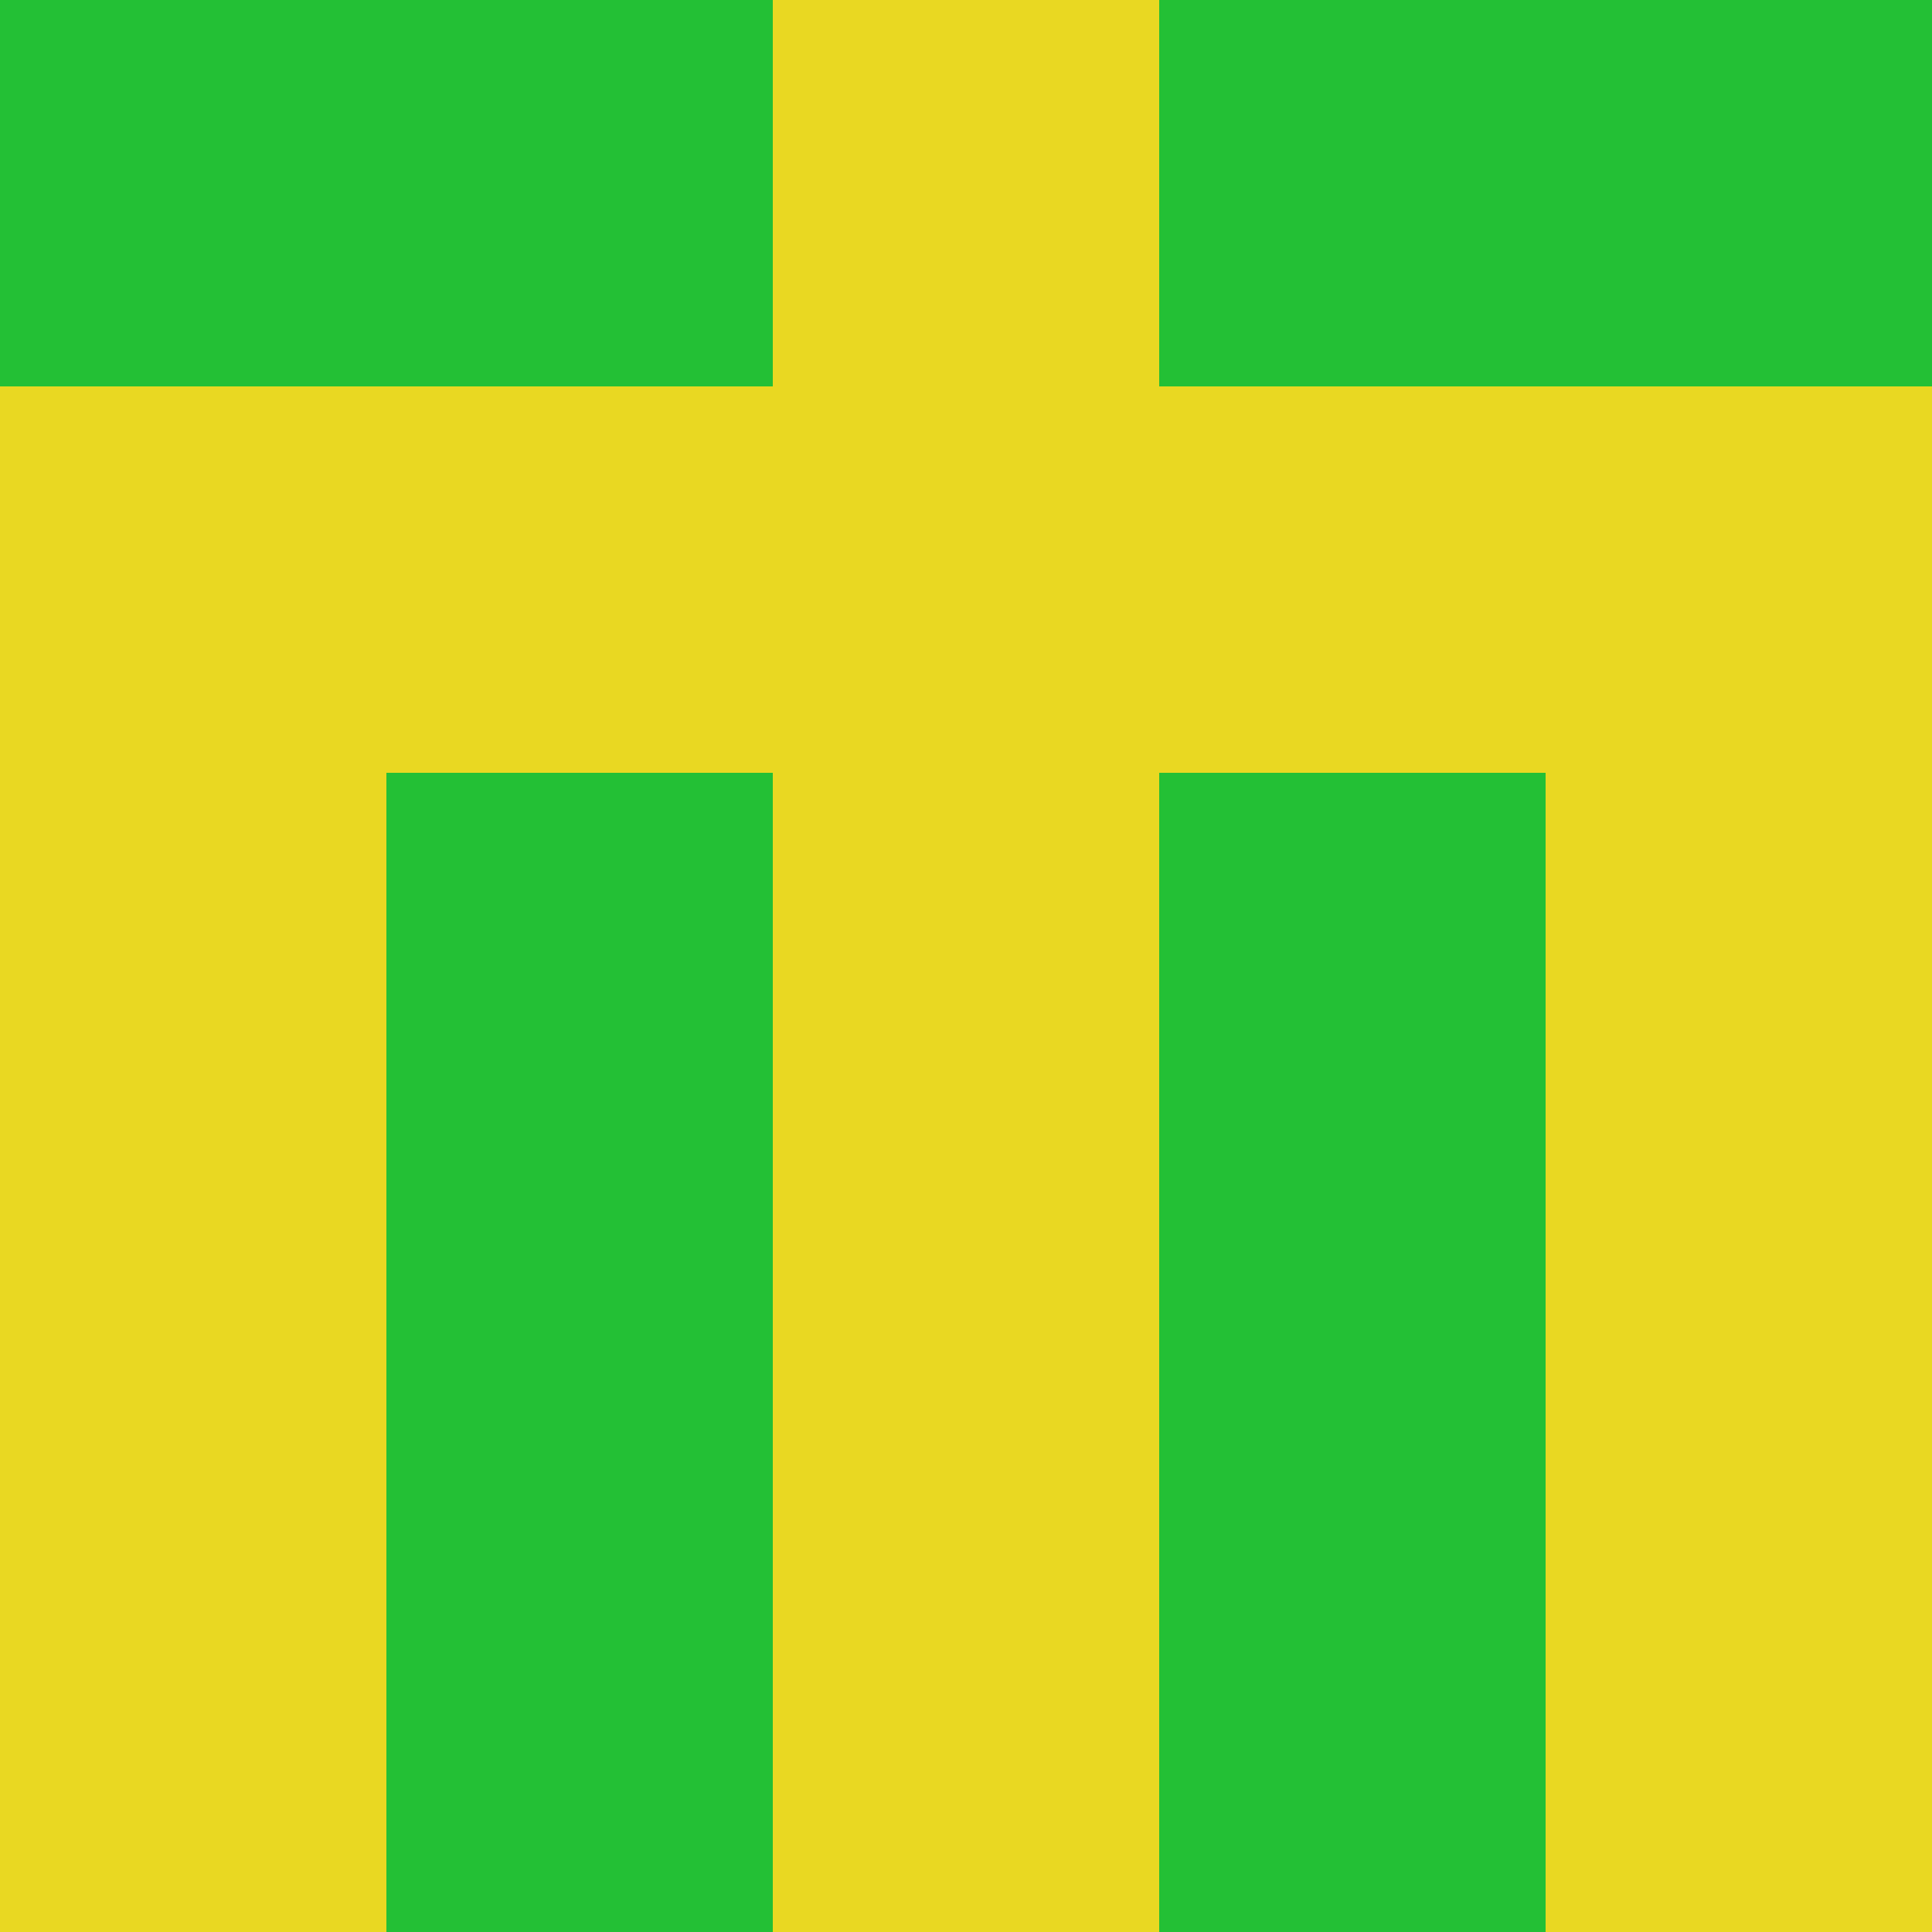<?xml version="1.0" encoding="utf-8"?>
<!DOCTYPE svg PUBLIC "-//W3C//DTD SVG 20010904//EN"
        "http://www.w3.org/TR/2001/REC-SVG-20010904/DTD/svg10.dtd">

<svg width="400" height="400" viewBox="0 0 5 5"
    xmlns="http://www.w3.org/2000/svg"
    xmlns:xlink="http://www.w3.org/1999/xlink">
            <rect x="0" y="0" width="1" height="1" fill="#23C035" />
        <rect x="0" y="1" width="1" height="1" fill="#E9D822" />
        <rect x="0" y="2" width="1" height="1" fill="#E9D822" />
        <rect x="0" y="3" width="1" height="1" fill="#E9D822" />
        <rect x="0" y="4" width="1" height="1" fill="#E9D822" />
                <rect x="1" y="0" width="1" height="1" fill="#23C035" />
        <rect x="1" y="1" width="1" height="1" fill="#E9D822" />
        <rect x="1" y="2" width="1" height="1" fill="#23C035" />
        <rect x="1" y="3" width="1" height="1" fill="#23C035" />
        <rect x="1" y="4" width="1" height="1" fill="#23C035" />
                <rect x="2" y="0" width="1" height="1" fill="#E9D822" />
        <rect x="2" y="1" width="1" height="1" fill="#E9D822" />
        <rect x="2" y="2" width="1" height="1" fill="#E9D822" />
        <rect x="2" y="3" width="1" height="1" fill="#E9D822" />
        <rect x="2" y="4" width="1" height="1" fill="#E9D822" />
                <rect x="3" y="0" width="1" height="1" fill="#23C035" />
        <rect x="3" y="1" width="1" height="1" fill="#E9D822" />
        <rect x="3" y="2" width="1" height="1" fill="#23C035" />
        <rect x="3" y="3" width="1" height="1" fill="#23C035" />
        <rect x="3" y="4" width="1" height="1" fill="#23C035" />
                <rect x="4" y="0" width="1" height="1" fill="#23C035" />
        <rect x="4" y="1" width="1" height="1" fill="#E9D822" />
        <rect x="4" y="2" width="1" height="1" fill="#E9D822" />
        <rect x="4" y="3" width="1" height="1" fill="#E9D822" />
        <rect x="4" y="4" width="1" height="1" fill="#E9D822" />
        
</svg>


